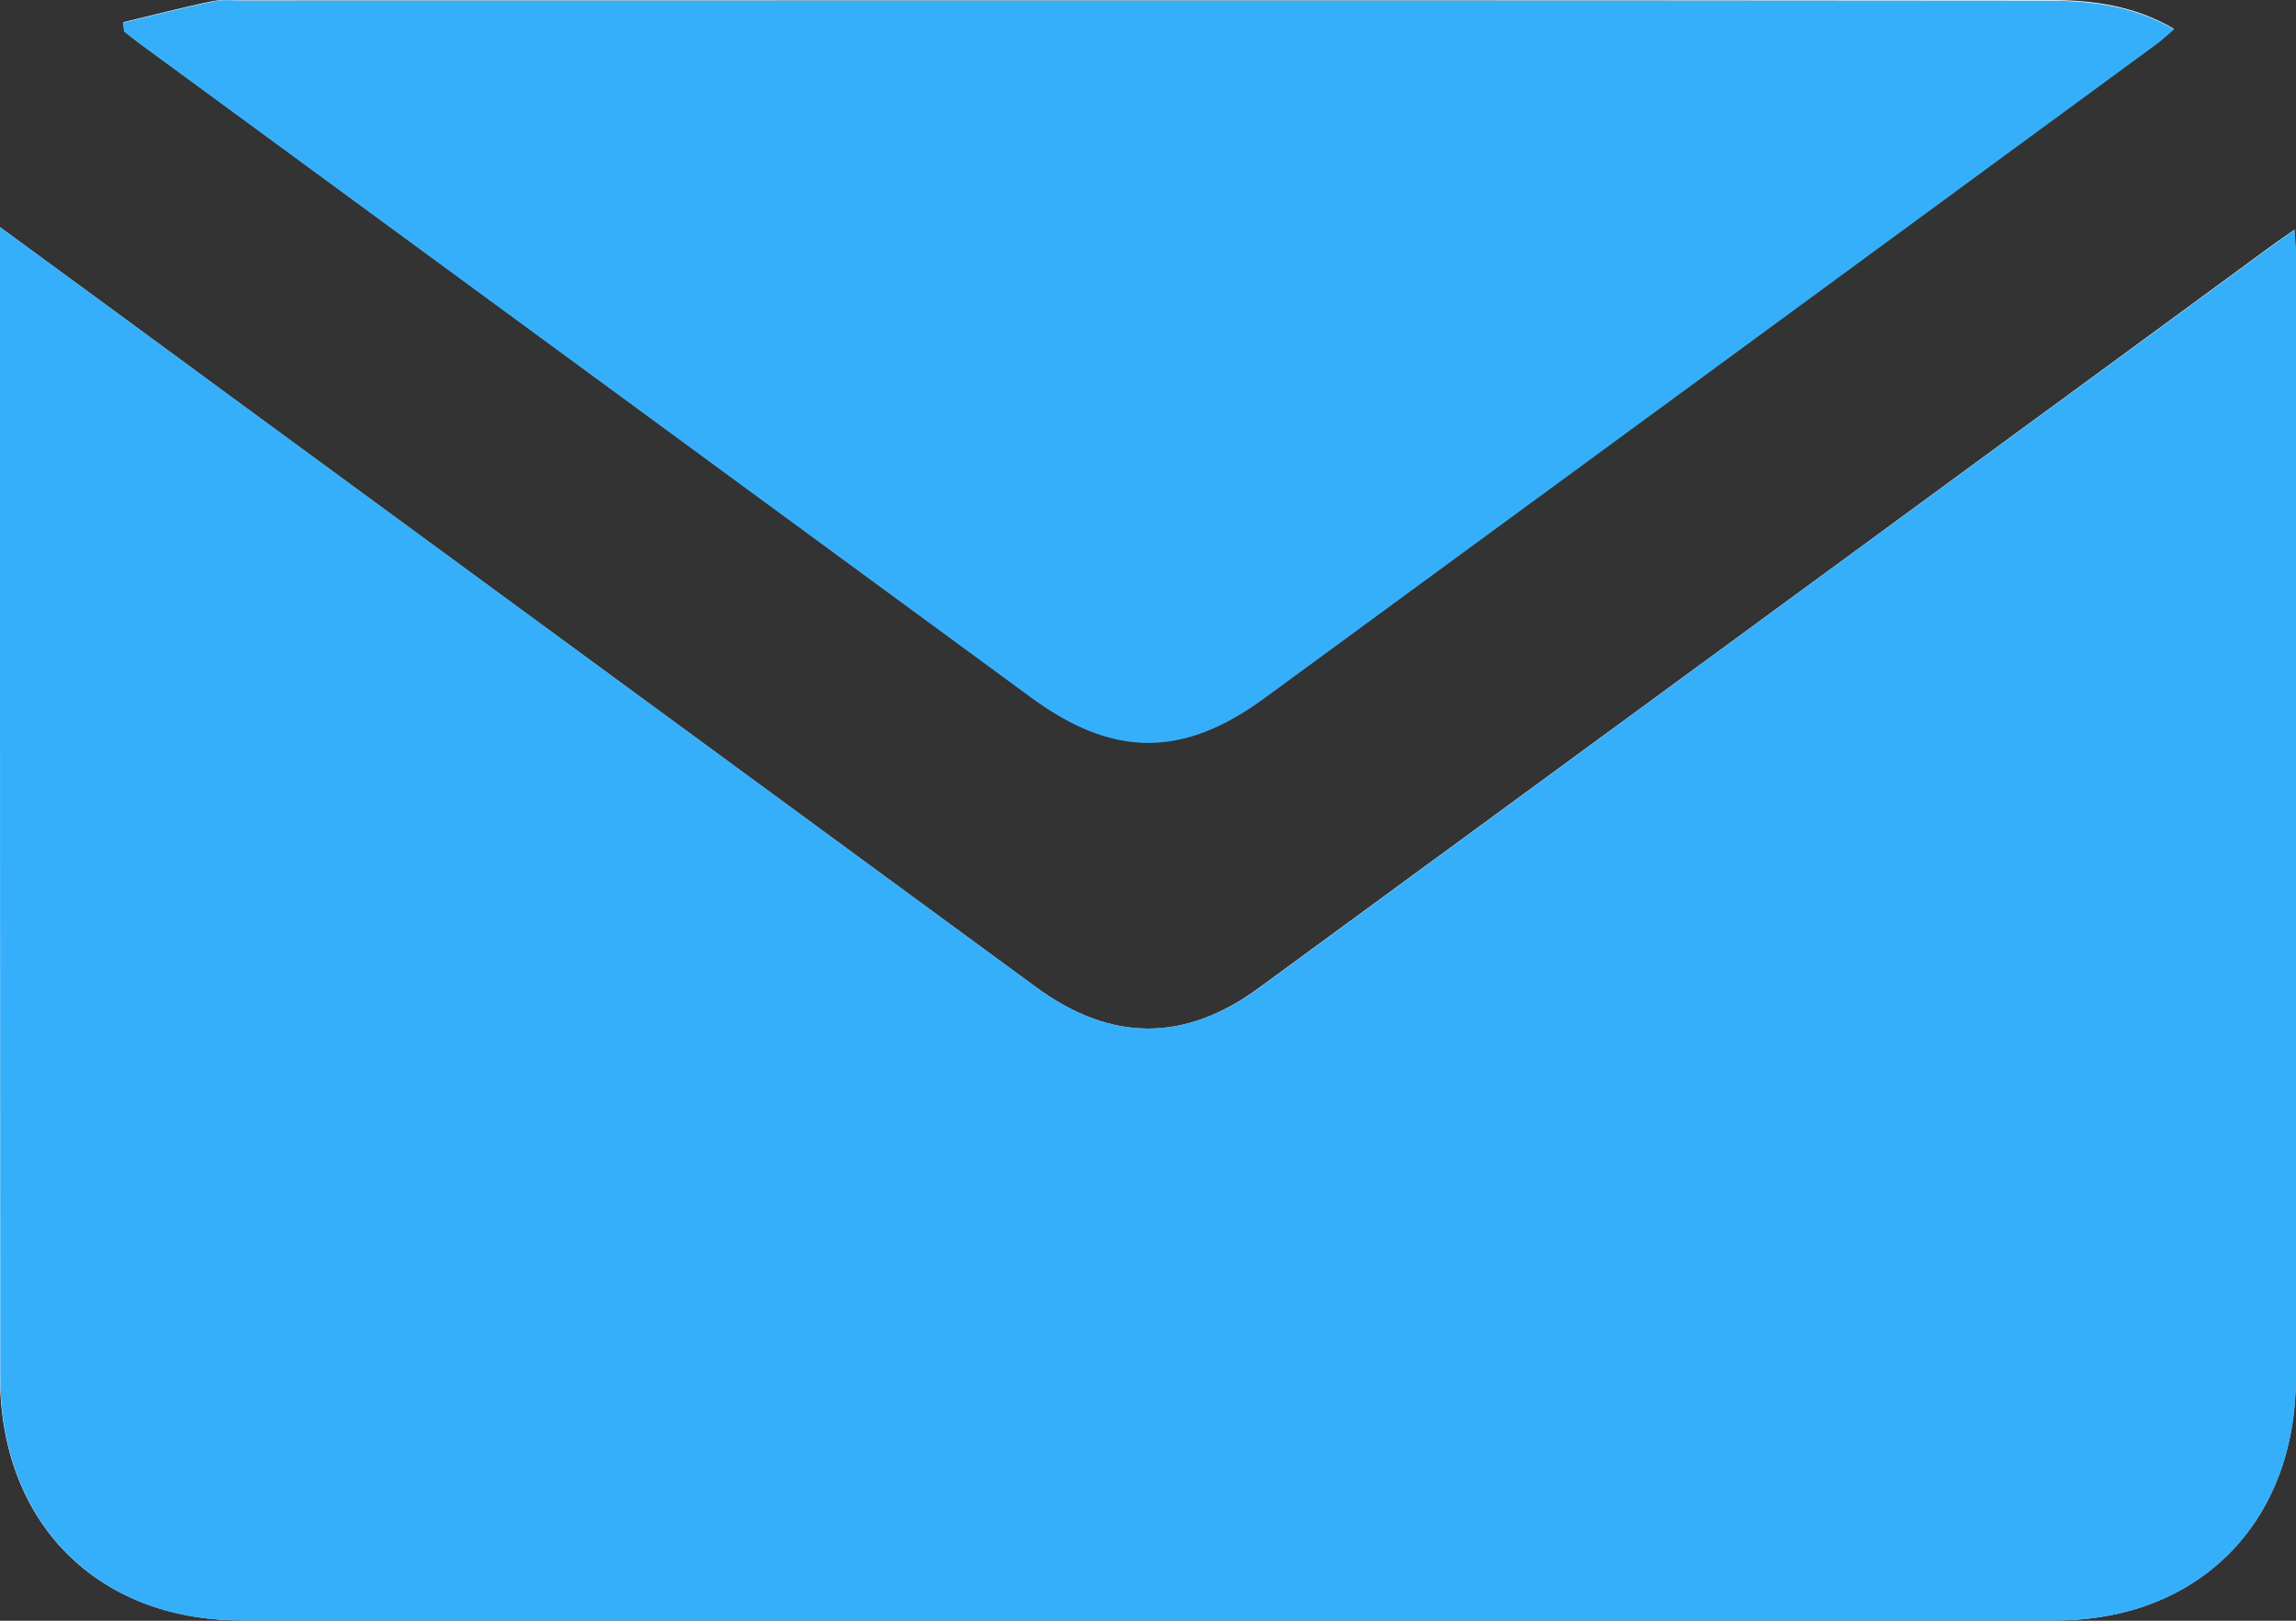 <svg width="17" height="12" viewBox="0 0 17 12" fill="none" xmlns="http://www.w3.org/2000/svg">
<rect x="0" y="0" width="17" height="12" fill="#333333" stroke="none"/>
<g clip-path="url(#clip0_349_22442)">
<path d="M0 1.682C0 1.779 0 1.836 0 1.892C0 4.658 0 7.426 0 10.192C0 11.271 0.716 11.995 1.783 11.997C6.263 11.997 10.742 11.997 15.222 11.997C16.28 11.997 16.998 11.271 16.998 10.204C16.998 7.431 16.998 4.658 16.998 1.887C16.998 1.832 16.99 1.776 16.988 1.701C16.916 1.752 16.864 1.786 16.813 1.824C14.317 3.654 11.822 5.483 9.323 7.313C8.768 7.721 8.222 7.716 7.665 7.305C5.664 5.838 3.664 4.371 1.661 2.901C1.122 2.505 0.582 2.107 0 1.682ZM0.914 0.166C0.914 0.188 0.917 0.21 0.919 0.231C0.96 0.263 1 0.297 1.041 0.326C3.24 1.938 5.439 3.55 7.636 5.162C8.242 5.606 8.758 5.606 9.364 5.162C11.568 3.548 13.769 1.931 15.973 0.316C16.014 0.287 16.048 0.253 16.095 0.212C15.799 0.041 15.495 -0 15.177 -0C10.726 0.005 6.277 0.002 1.826 0.002C1.745 0.002 1.661 -0.007 1.582 0.007C1.357 0.053 1.137 0.111 0.914 0.164V0.166Z" fill="white"/>
<path d="M0 1.682C0.582 2.107 1.122 2.503 1.663 2.901C3.664 4.368 5.664 5.836 7.667 7.306C8.225 7.716 8.77 7.718 9.326 7.313C11.822 5.483 14.317 3.654 16.816 1.825C16.866 1.788 16.919 1.752 16.99 1.701C16.995 1.776 17 1.832 17 1.887C17 4.66 17 7.434 17 10.204C17 11.271 16.28 11.998 15.224 11.998C10.745 11.998 6.265 11.998 1.785 11.998C0.718 11.998 0.002 11.271 0.002 10.192C0 7.426 0 4.66 0 1.892C0 1.837 0 1.779 0 1.682Z" fill="#36AFFA"/>
<path d="M0.914 0.167C1.137 0.114 1.359 0.056 1.582 0.01C1.661 -0.007 1.744 0.005 1.826 0.005C6.274 0.005 10.725 0.005 15.174 0.005C15.492 0.005 15.799 0.046 16.098 0.217C16.05 0.258 16.014 0.292 15.976 0.321C13.772 1.938 11.57 3.553 9.366 5.167C8.761 5.612 8.244 5.612 7.638 5.167C5.437 3.553 3.24 1.941 1.041 0.328C1 0.297 0.96 0.266 0.919 0.234C0.919 0.212 0.916 0.191 0.914 0.169V0.167Z" fill="#36AFFA"/>
</g>
<defs>
<clipPath id="clip0_349_22442">
<rect width="17" height="12" fill="white"/>
</clipPath>
</defs>
</svg>
